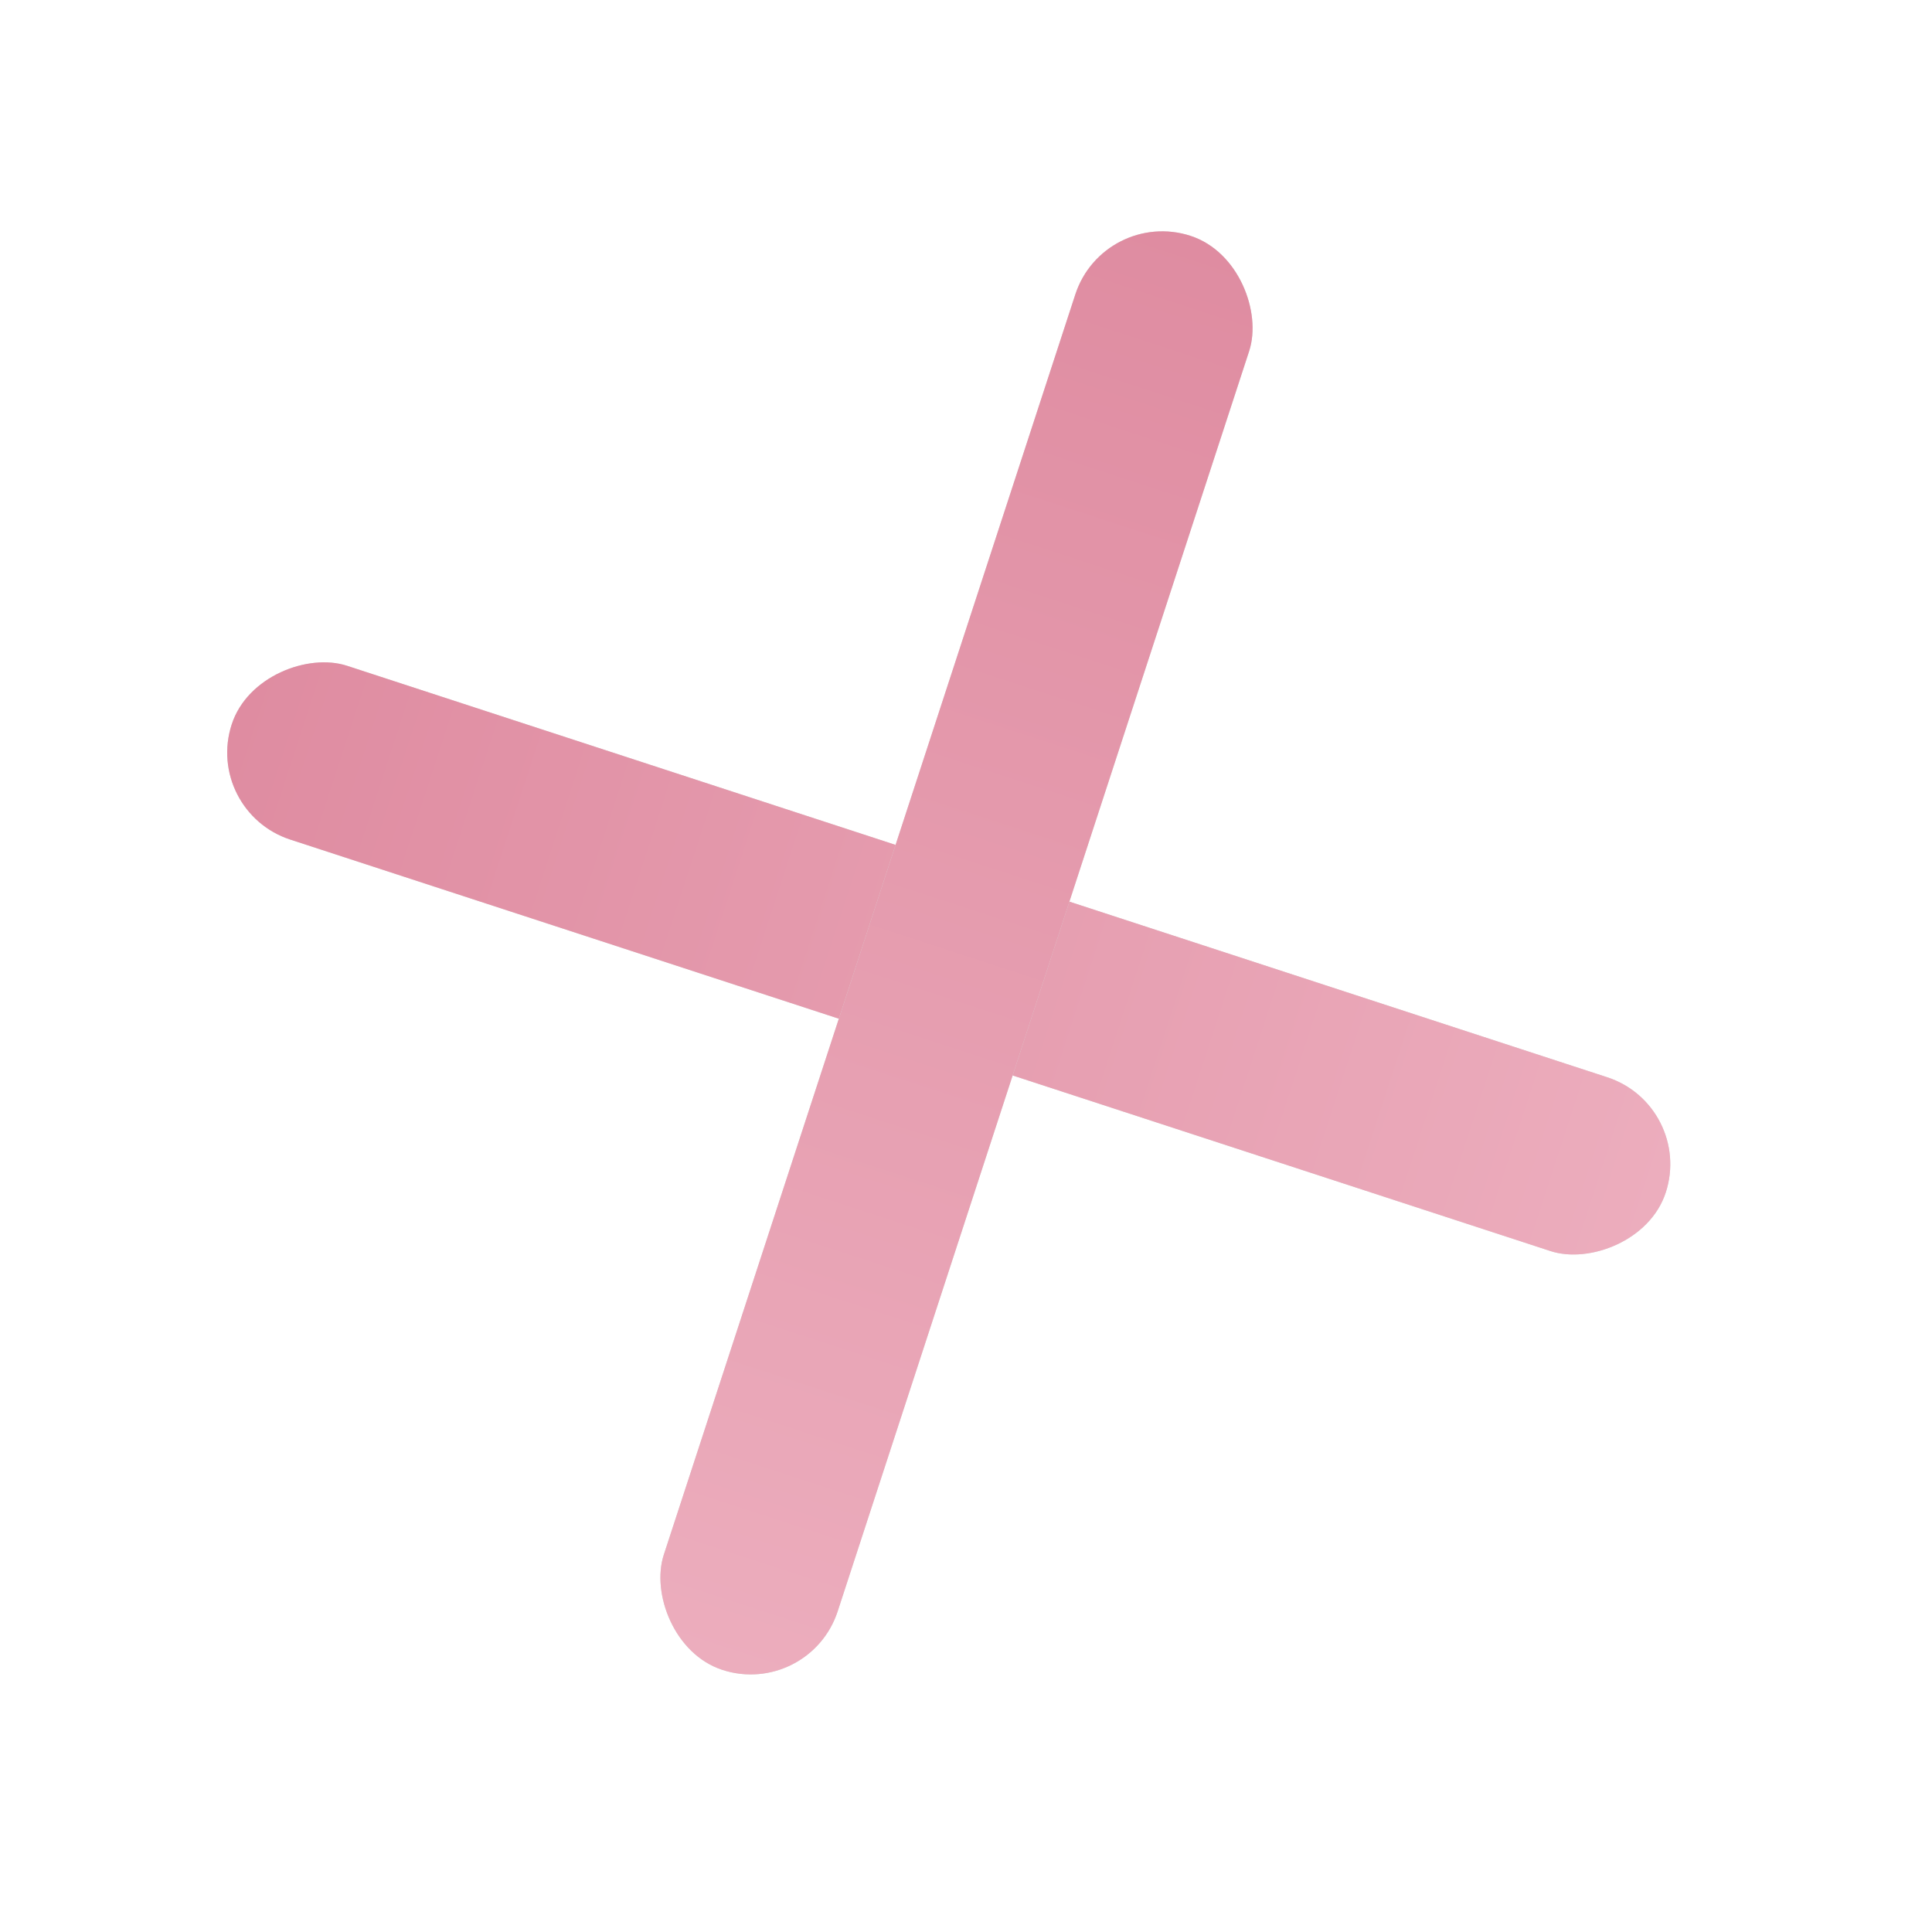 <svg width="58" height="58" viewBox="0 0 58 58" fill="none" xmlns="http://www.w3.org/2000/svg">
<g id="Group 123">
<g id="Rectangle 3">
<rect x="6.105" y="24.353" width="5.489" height="45.287" rx="2.745" transform="rotate(-71.917 6.105 24.353)" fill="#D9D9D9"/>
<rect x="6.105" y="24.353" width="5.489" height="45.287" rx="2.745" transform="rotate(-71.917 6.105 24.353)" fill="url(#paint0_linear_616_491)"/>
</g>
<g id="Rectangle 4">
<rect x="33.134" y="6.229" width="5.489" height="45.287" rx="2.745" transform="rotate(18.083 33.134 6.229)" fill="#D9D9D9"/>
<rect x="33.134" y="6.229" width="5.489" height="45.287" rx="2.745" transform="rotate(18.083 33.134 6.229)" fill="url(#paint1_linear_616_491)"/>
</g>
</g>
<defs>
<linearGradient id="paint0_linear_616_491" x1="8.852" y1="24.353" x2="8.852" y2="69.641" gradientUnits="userSpaceOnUse">
<stop stop-color="#DF8CA1"/>
<stop offset="1" stop-color="#ECADBD"/>
</linearGradient>
<linearGradient id="paint1_linear_616_491" x1="35.881" y1="6.229" x2="35.881" y2="51.517" gradientUnits="userSpaceOnUse">
<stop stop-color="#DF8CA1"/>
<stop offset="1" stop-color="#ECADBD"/>
</linearGradient>
</defs>
</svg>

